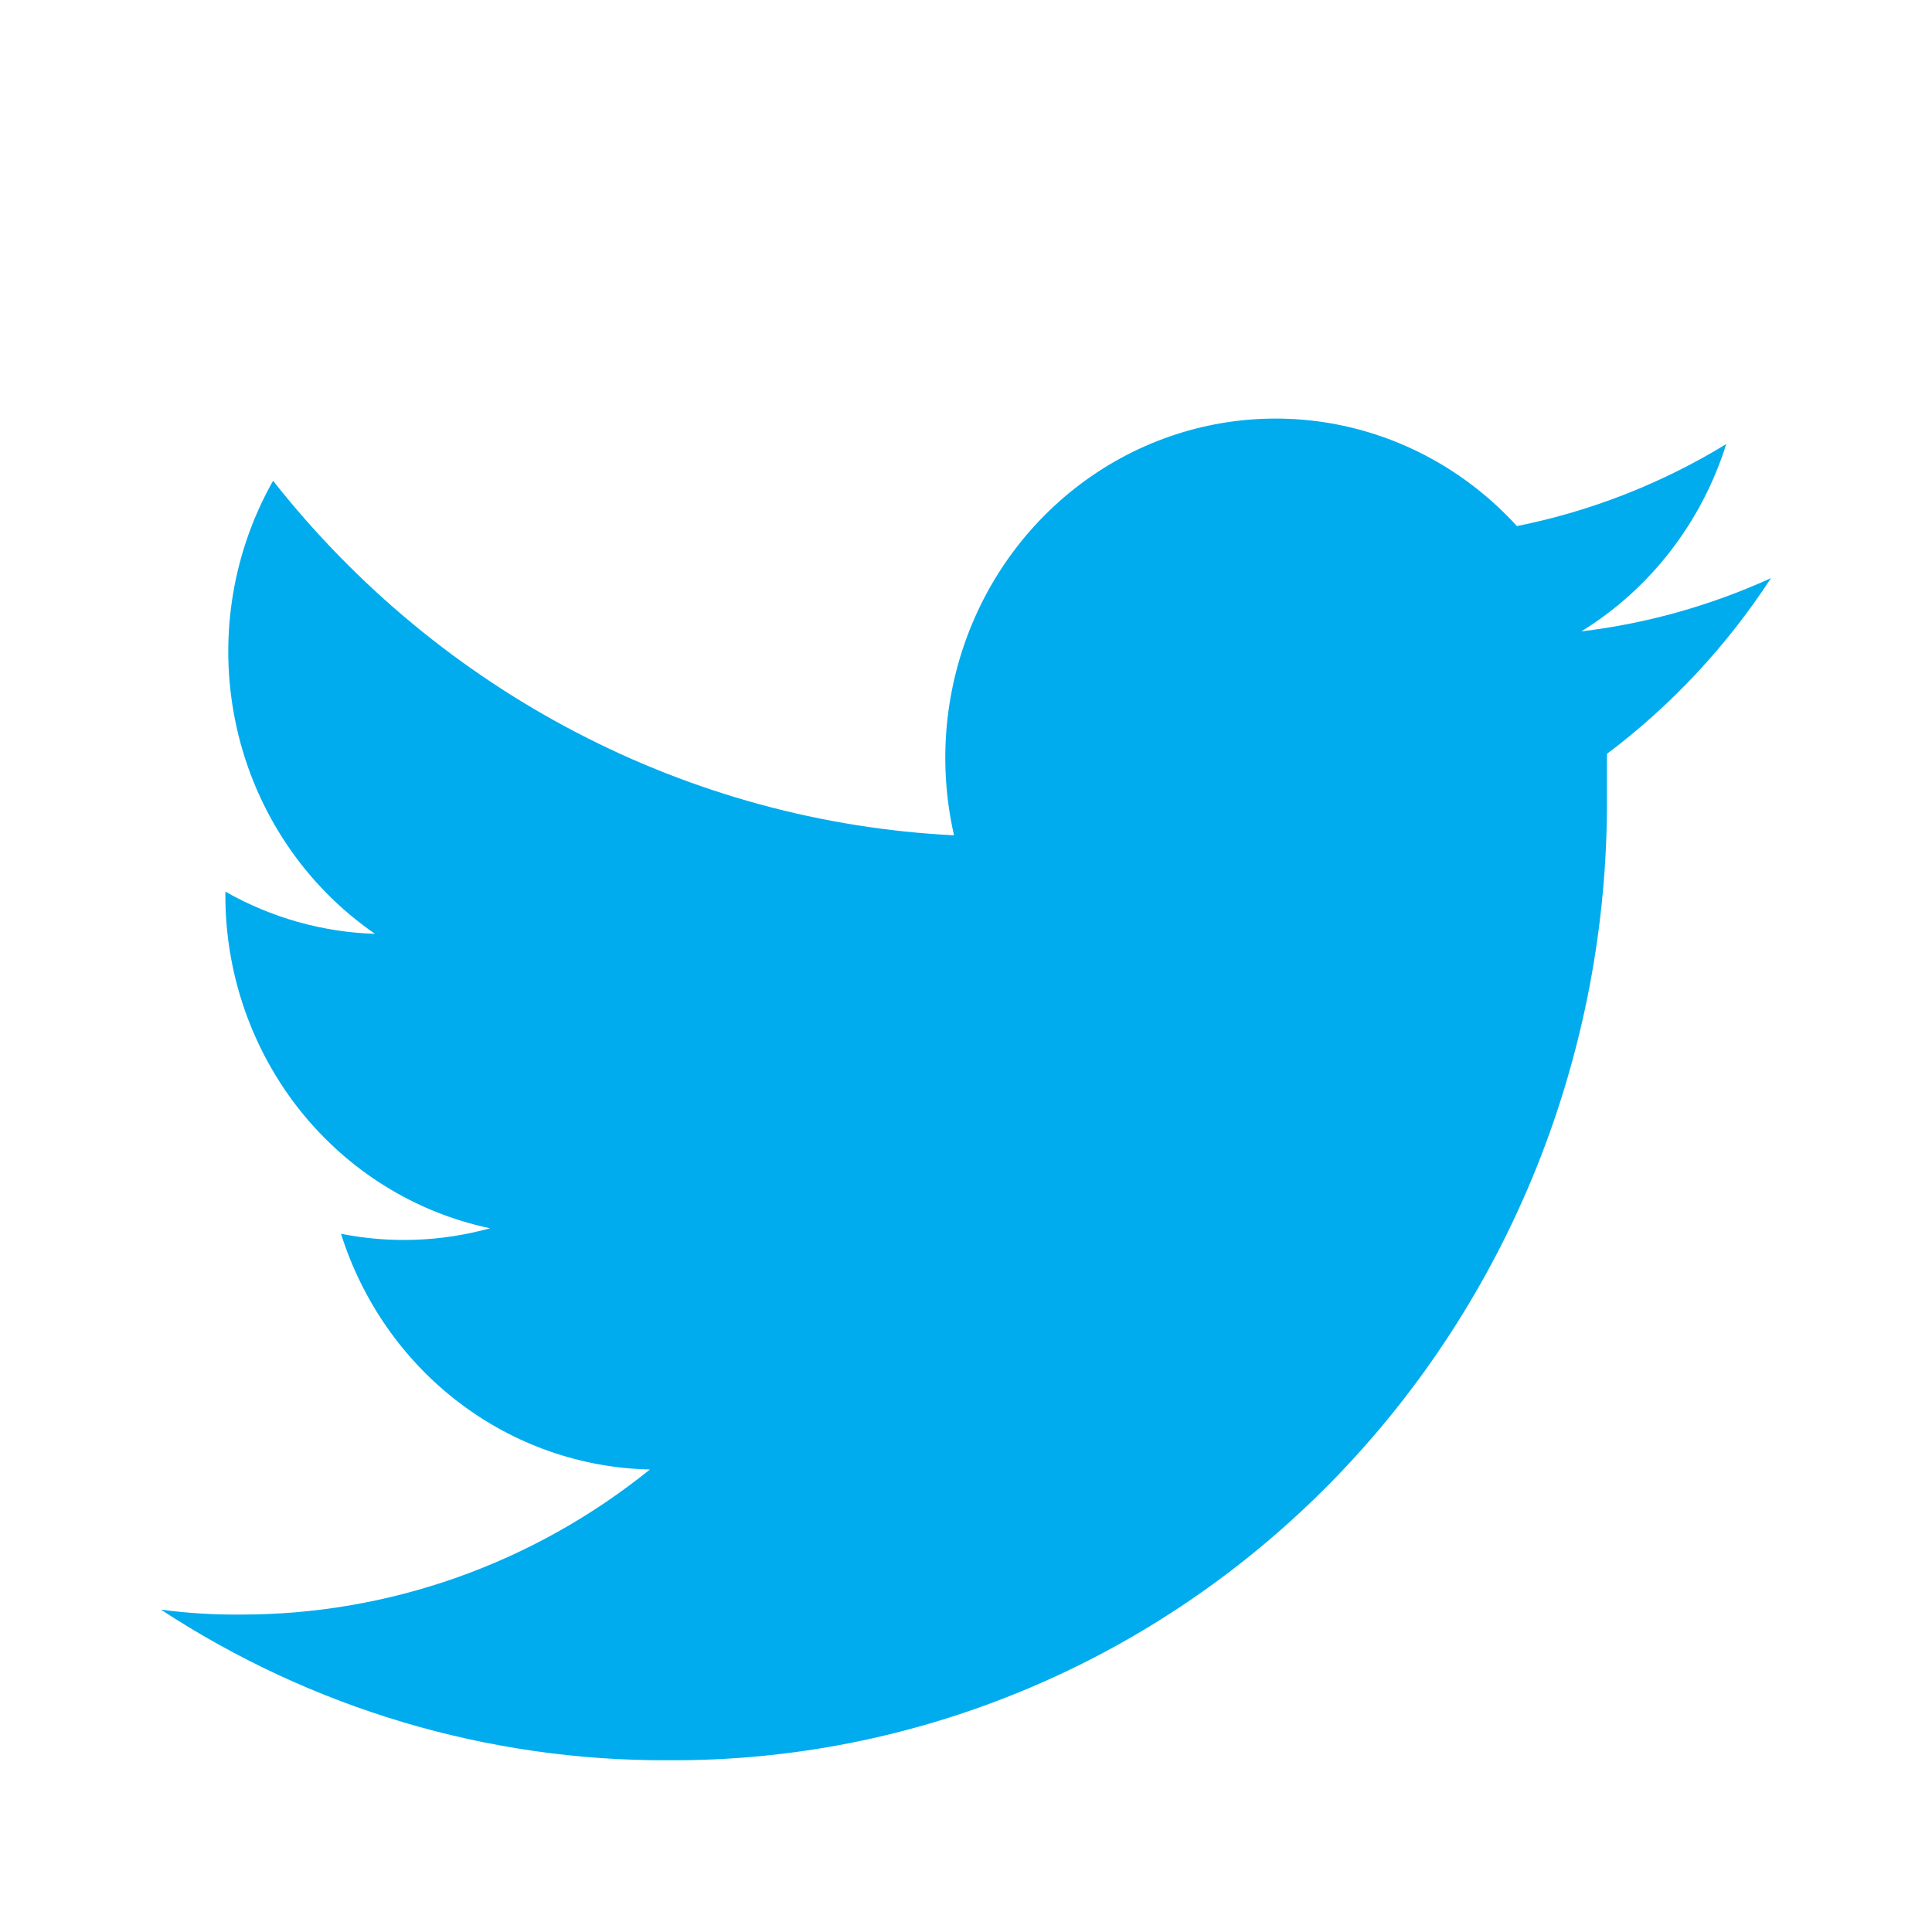 <svg width="20" height="20" viewBox="0 0 20 20" fill="none" xmlns="http://www.w3.org/2000/svg">
<path d="M6.907 18.222C8.185 18.231 9.453 17.98 10.636 17.482C11.819 16.985 12.894 16.251 13.799 15.324C14.704 14.397 15.421 13.294 15.908 12.081C16.394 10.867 16.642 9.566 16.635 8.254C16.635 8.102 16.635 7.949 16.635 7.804C17.3 7.304 17.875 6.688 18.333 5.985C17.709 6.269 17.047 6.455 16.37 6.536C17.082 6.097 17.615 5.409 17.87 4.597C17.2 5.006 16.467 5.293 15.703 5.446C15.188 4.881 14.506 4.506 13.763 4.38C13.02 4.254 12.256 4.383 11.592 4.748C10.928 5.113 10.399 5.693 10.089 6.398C9.779 7.103 9.704 7.893 9.876 8.647C8.516 8.579 7.185 8.217 5.97 7.584C4.755 6.952 3.684 6.064 2.827 4.977C2.389 5.75 2.255 6.665 2.451 7.536C2.647 8.408 3.159 9.169 3.882 9.667C3.339 9.65 2.808 9.5 2.333 9.23V9.274C2.334 10.084 2.607 10.868 3.106 11.495C3.606 12.122 4.301 12.553 5.073 12.715C4.57 12.854 4.042 12.874 3.53 12.772C3.75 13.47 4.176 14.08 4.749 14.517C5.322 14.954 6.014 15.197 6.728 15.212C5.517 16.189 4.021 16.718 2.481 16.714C2.208 16.716 1.936 16.699 1.666 16.663C3.231 17.688 5.05 18.229 6.907 18.222Z" fill="#00ACEE"/>
</svg>
